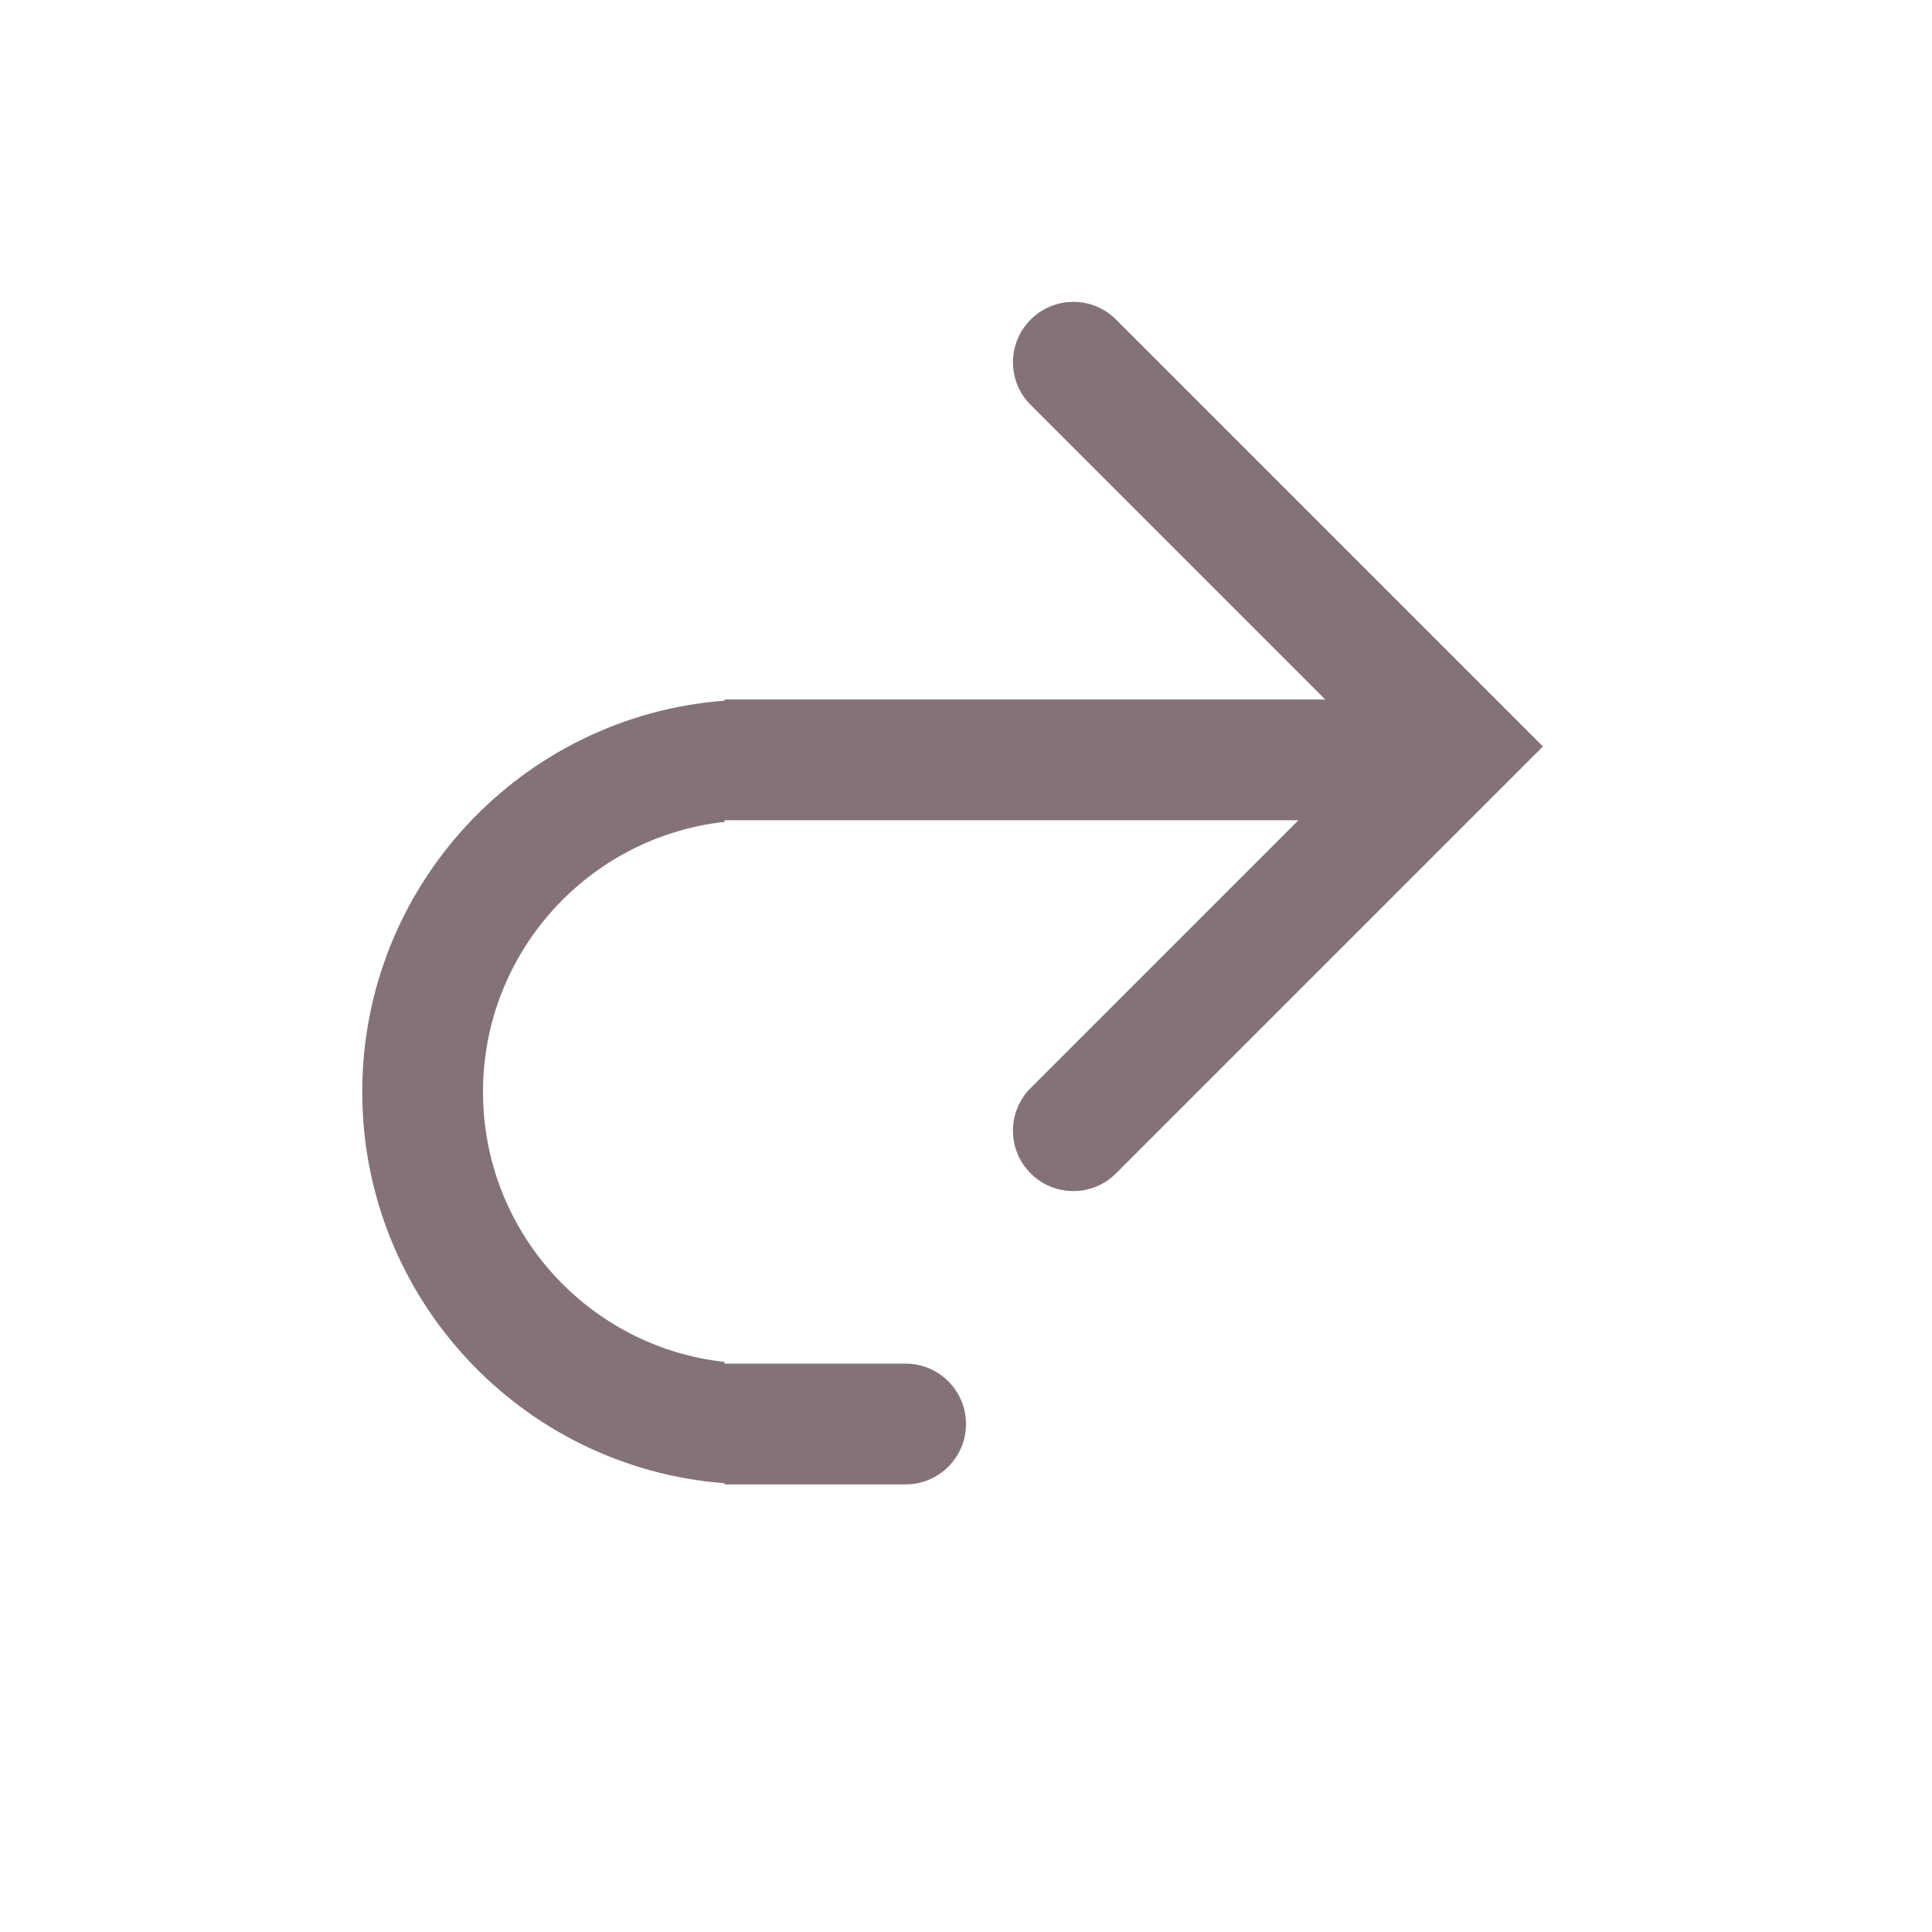 <svg width="32" height="32" viewBox="0 0 32 32" fill="none" xmlns="http://www.w3.org/2000/svg">
<path fill-rule="evenodd" clip-rule="evenodd" d="M18.485 5.293C18.095 4.902 17.462 4.902 17.071 5.293C16.68 5.683 16.68 6.317 17.071 6.707L21.95 11.586H12V11.605C8.644 11.86 6 14.664 6 18.086C6 21.507 8.644 24.311 12 24.567V24.586H15C15.552 24.586 16 24.138 16 23.586C16 23.034 15.552 22.586 15 22.586H12V22.558C9.75 22.31 8 20.402 8 18.086C8 15.77 9.75 13.862 12 13.613V13.586H21.506L17.071 18.021C16.68 18.411 16.68 19.044 17.071 19.435C17.462 19.826 18.095 19.826 18.485 19.435L24.142 13.778L25.556 12.364L24.142 10.95L18.485 5.293Z" fill="#837378"/>
</svg>
